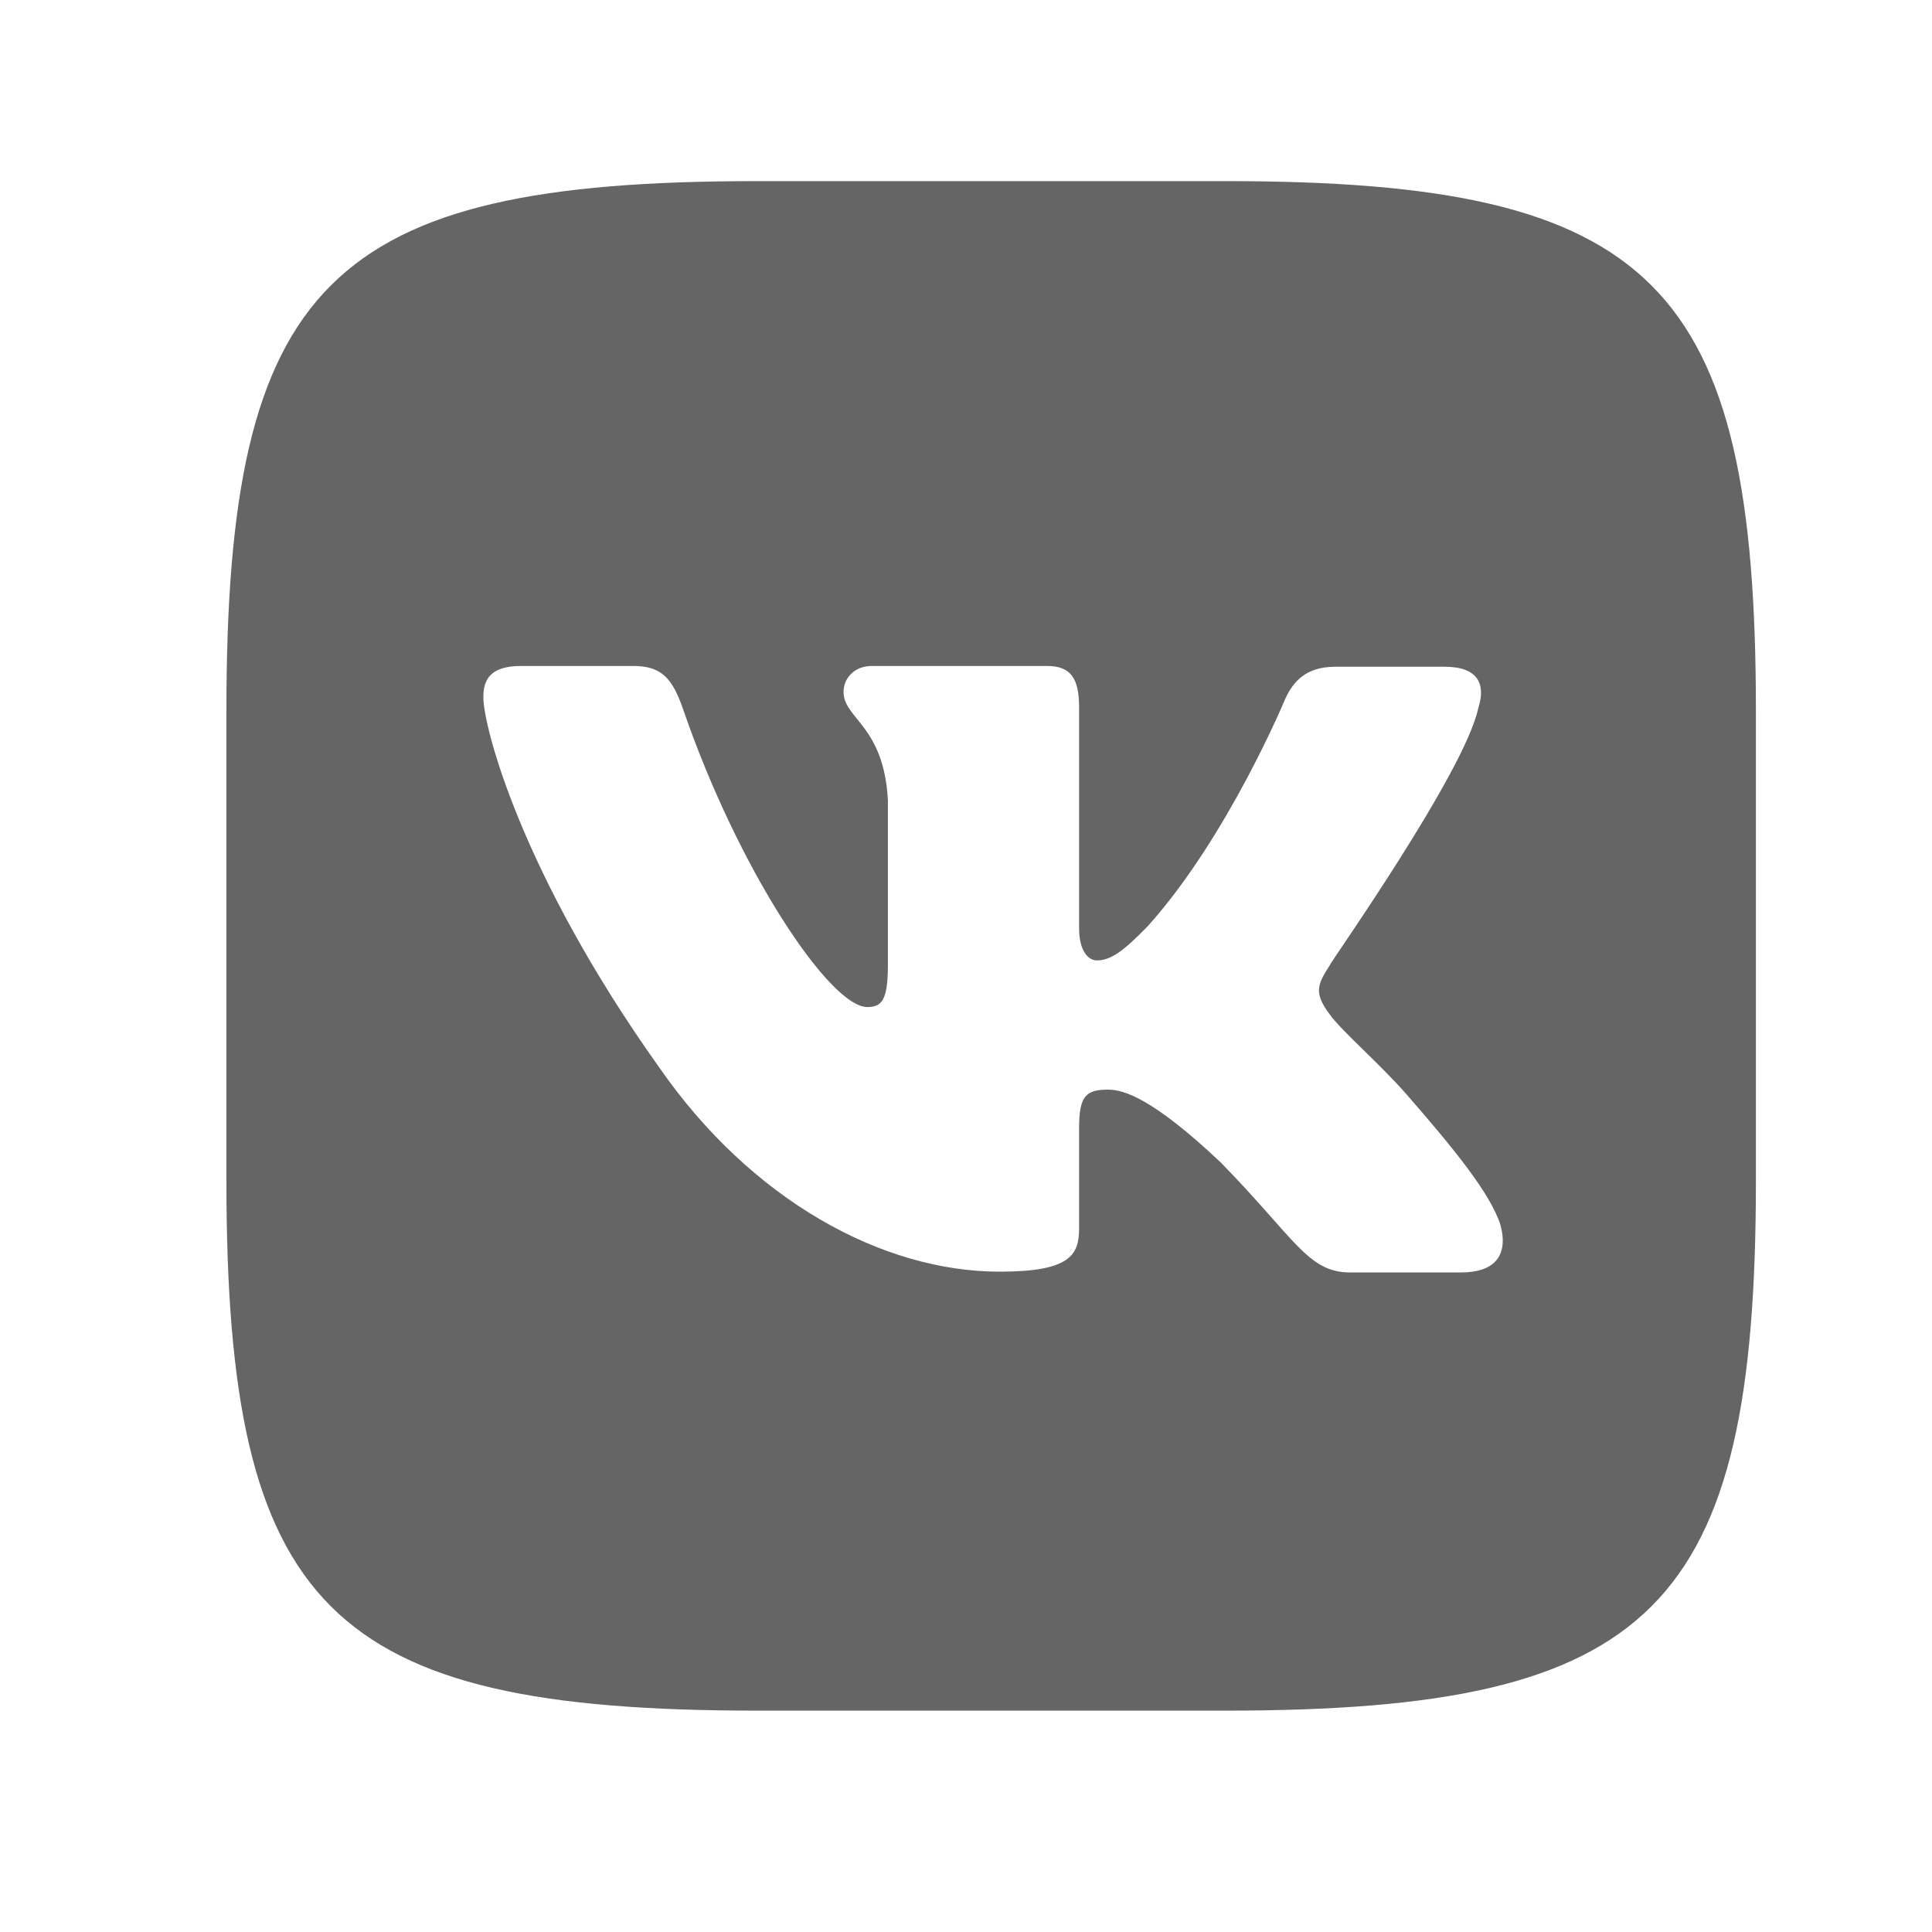<svg width="48" height="48" viewBox="0 0 48 48" fill="none" xmlns="http://www.w3.org/2000/svg">
<path d="M30.458 4.5H18.792C8.152 4.5 5.625 7.027 5.625 17.667V29.333C5.625 39.973 8.152 42.5 18.792 42.5H30.458C41.098 42.5 43.625 39.973 43.625 29.333V17.667C43.625 7.027 41.098 4.5 30.458 4.5ZM36.31 31.613H33.536C32.491 31.613 32.168 30.758 30.325 28.877C28.653 27.3 27.931 27.072 27.532 27.072C26.981 27.072 26.81 27.224 26.81 28.022V30.511C26.81 31.176 26.601 31.594 24.834 31.594C21.908 31.594 18.659 29.808 16.379 26.521C12.94 21.695 12.009 18.047 12.009 17.325C12.009 16.926 12.142 16.546 12.94 16.546H15.733C16.436 16.546 16.702 16.85 16.968 17.61C18.336 21.6 20.616 25.02 21.547 25.02C21.908 25.02 22.06 24.849 22.06 23.975V19.89C21.965 18.028 20.958 17.857 20.958 17.192C20.958 16.85 21.224 16.546 21.661 16.546H26.012C26.601 16.546 26.81 16.85 26.81 17.572V23.063C26.81 23.652 27.057 23.861 27.247 23.861C27.589 23.861 27.893 23.652 28.52 23.006C30.515 20.783 31.94 17.344 31.94 17.344C32.13 16.945 32.434 16.565 33.175 16.565H35.892C36.728 16.565 36.918 17.002 36.728 17.591C36.386 19.206 33.004 23.975 33.042 23.975C32.738 24.45 32.624 24.659 33.042 25.21C33.327 25.609 34.296 26.445 34.942 27.186C36.12 28.535 37.032 29.656 37.279 30.435C37.488 31.214 37.108 31.613 36.31 31.613Z" fill="#666565"/>
</svg>

